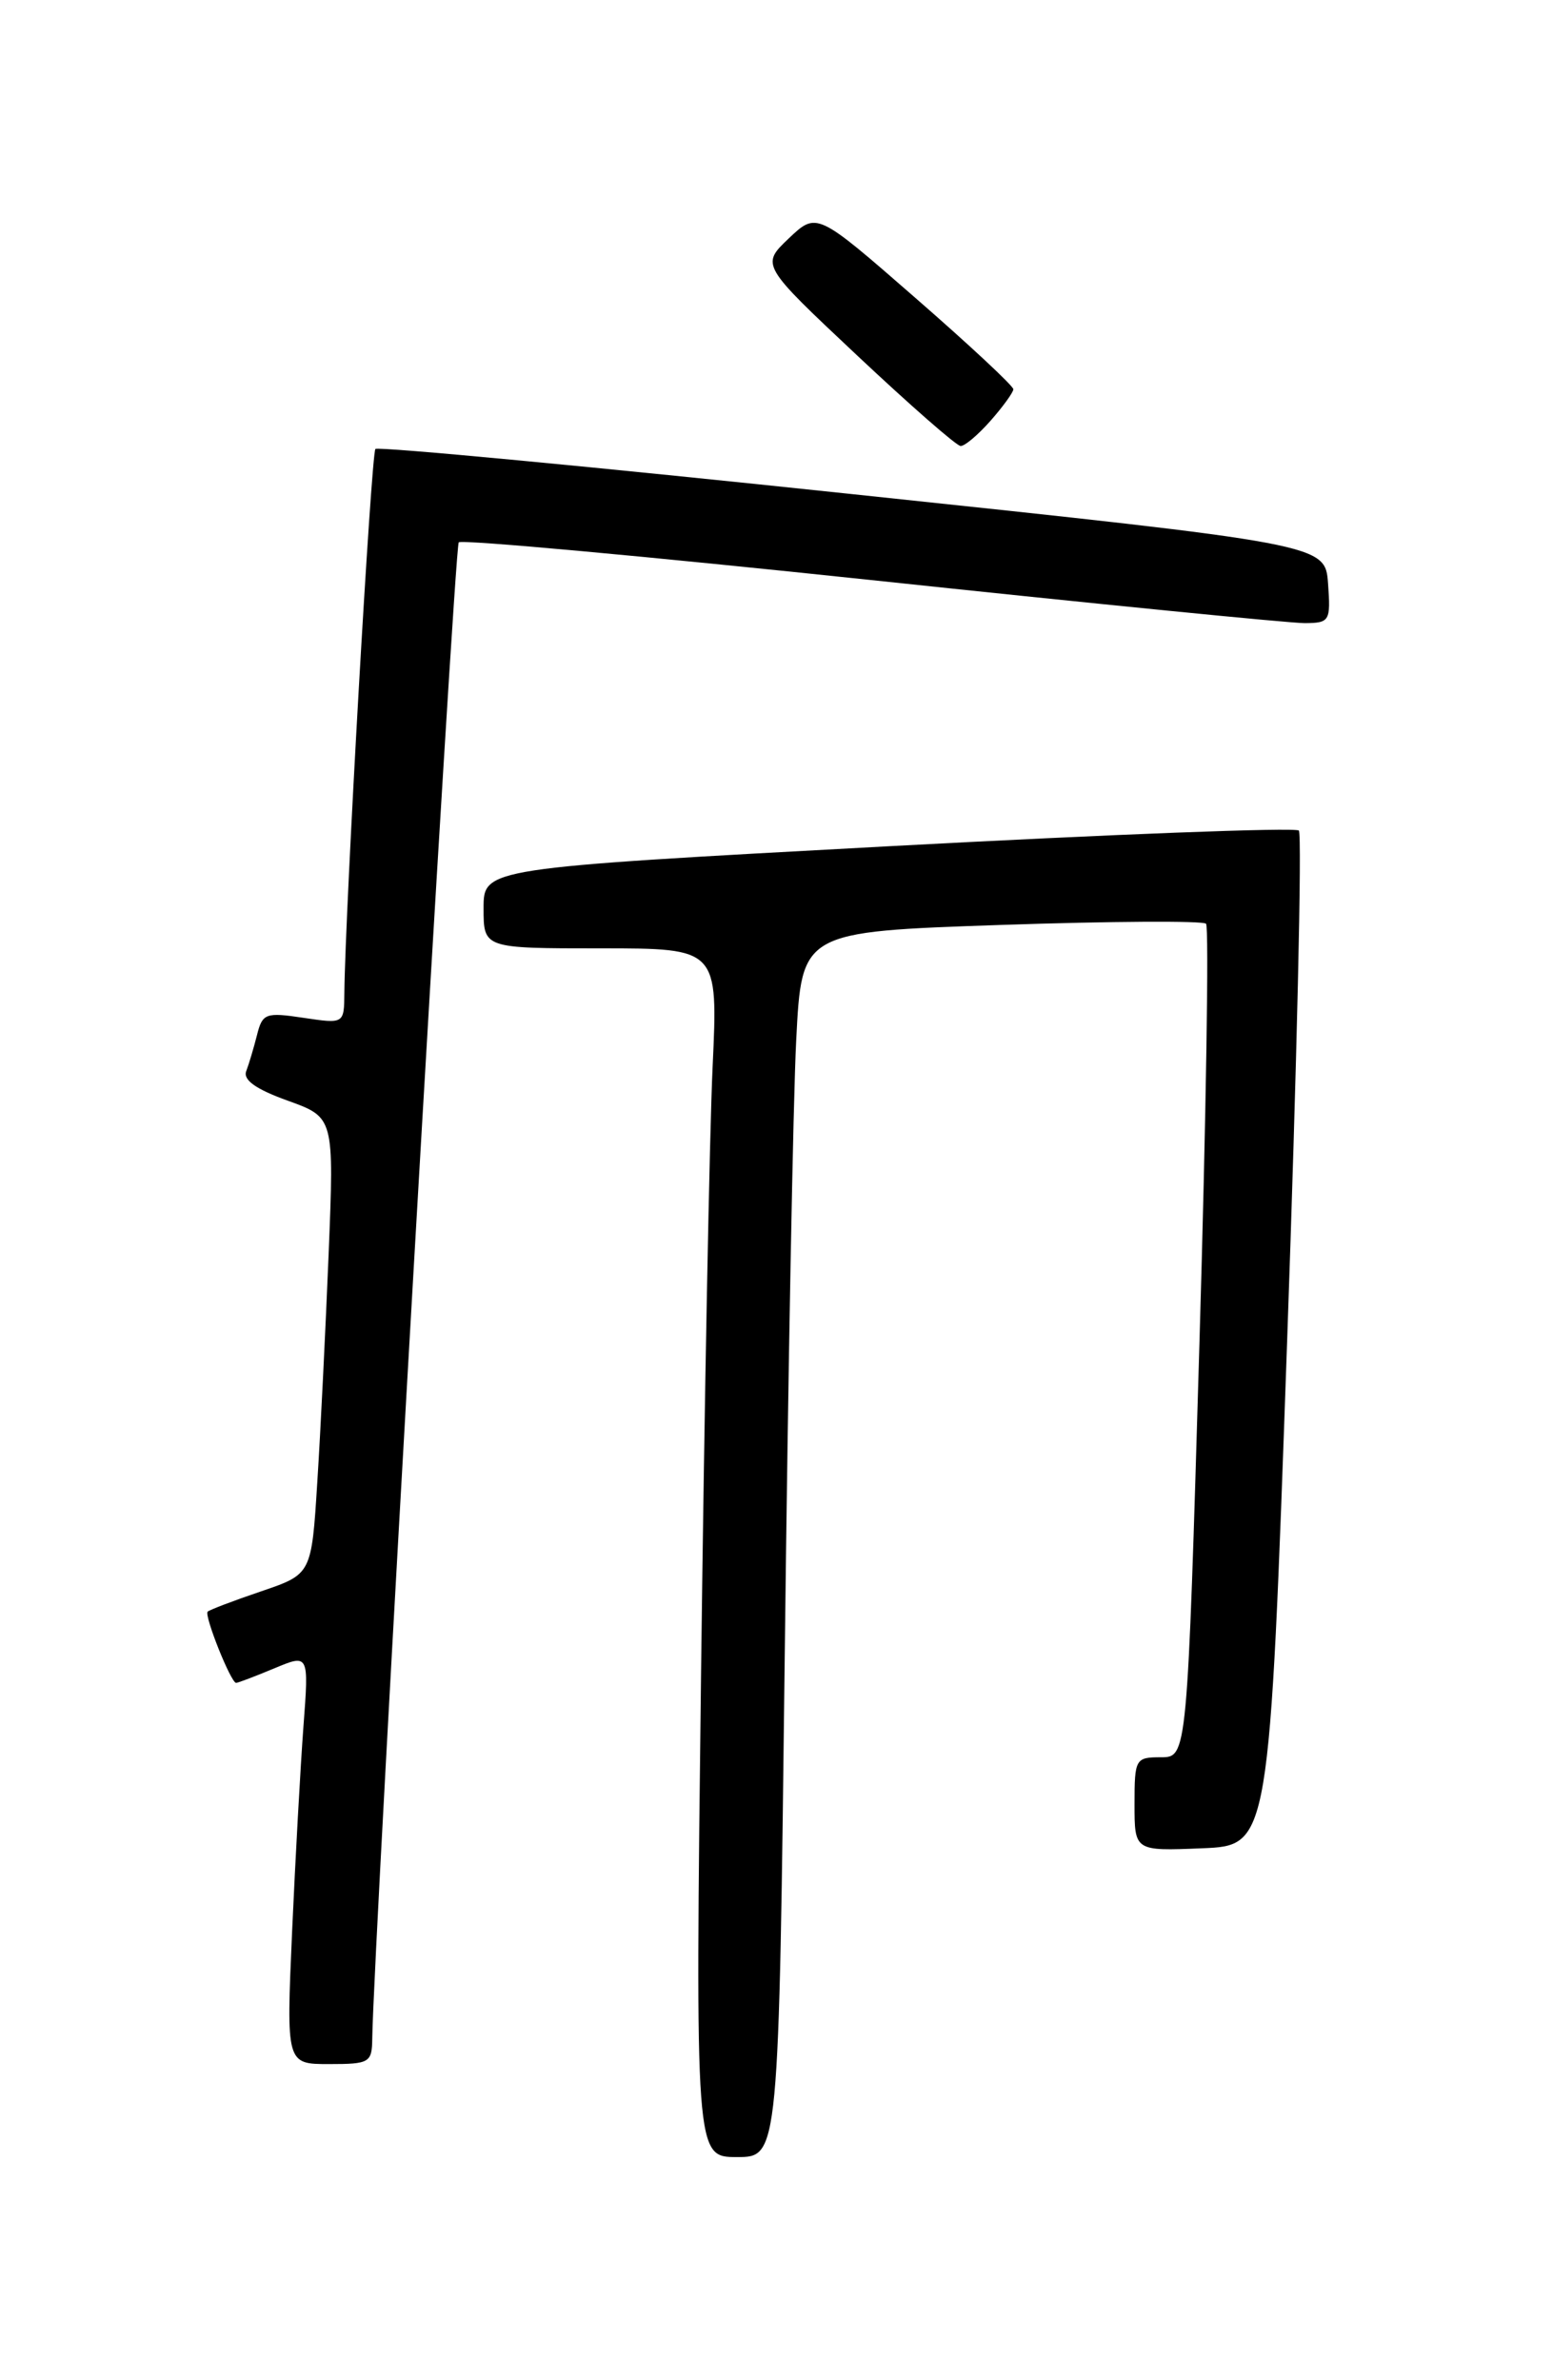 <?xml version="1.0" encoding="UTF-8" standalone="no"?>
<!DOCTYPE svg PUBLIC "-//W3C//DTD SVG 1.1//EN" "http://www.w3.org/Graphics/SVG/1.1/DTD/svg11.dtd" >
<svg xmlns="http://www.w3.org/2000/svg" xmlns:xlink="http://www.w3.org/1999/xlink" version="1.1" viewBox="0 0 167 256">
 <g >
 <path fill="currentColor"
d=" M 84.39 177.75 C 84.74 147.91 85.29 118.26 85.62 111.86 C 86.21 100.21 86.21 100.21 107.65 99.48 C 119.44 99.08 129.36 99.02 129.69 99.35 C 130.02 99.68 129.70 119.99 128.98 144.48 C 127.67 189.00 127.67 189.00 124.83 189.00 C 122.10 189.00 122.00 189.17 122.00 194.04 C 122.00 199.09 122.00 199.09 129.25 198.79 C 136.50 198.50 136.50 198.50 138.41 144.25 C 139.46 114.41 140.03 89.70 139.67 89.33 C 139.30 88.97 119.43 89.73 95.50 91.02 C 52.00 93.37 52.00 93.37 52.00 97.69 C 52.00 102.00 52.00 102.00 64.61 102.00 C 77.22 102.00 77.22 102.00 76.63 114.75 C 76.30 121.76 75.74 151.01 75.39 179.75 C 74.76 232.00 74.76 232.00 79.25 232.00 C 83.75 232.00 83.75 232.00 84.39 177.75 Z  M 40.03 219.25 C 40.15 209.54 48.86 58.80 49.33 58.33 C 49.66 58.01 69.62 59.84 93.71 62.39 C 117.79 64.95 138.76 67.03 140.31 67.02 C 142.99 67.00 143.10 66.81 142.81 62.76 C 142.50 58.52 142.50 58.52 91.69 53.15 C 63.75 50.19 40.66 48.01 40.37 48.29 C 39.92 48.74 37.12 97.86 37.03 106.81 C 37.00 110.12 37.00 110.12 32.63 109.47 C 28.57 108.86 28.22 108.99 27.64 111.31 C 27.29 112.69 26.77 114.44 26.48 115.20 C 26.11 116.15 27.51 117.15 30.94 118.38 C 35.93 120.18 35.93 120.18 35.34 134.84 C 35.01 142.90 34.47 153.96 34.12 159.41 C 33.50 169.31 33.50 169.31 28.09 171.15 C 25.11 172.16 22.52 173.15 22.33 173.34 C 21.93 173.74 24.83 181.00 25.39 181.00 C 25.59 181.00 27.43 180.30 29.49 179.44 C 33.22 177.88 33.22 177.88 32.63 185.69 C 32.31 189.99 31.76 199.91 31.41 207.75 C 30.78 222.00 30.78 222.00 35.39 222.00 C 39.74 222.00 40.00 221.85 40.03 219.25 Z  M 106.52 45.25 C 107.85 43.74 108.95 42.22 108.97 41.87 C 108.99 41.53 104.24 37.10 98.41 32.02 C 87.83 22.79 87.83 22.79 84.82 25.64 C 81.82 28.50 81.82 28.50 92.16 38.22 C 97.85 43.57 102.86 47.96 103.30 47.97 C 103.74 47.99 105.19 46.76 106.52 45.25 Z "/>
</g>
</svg>